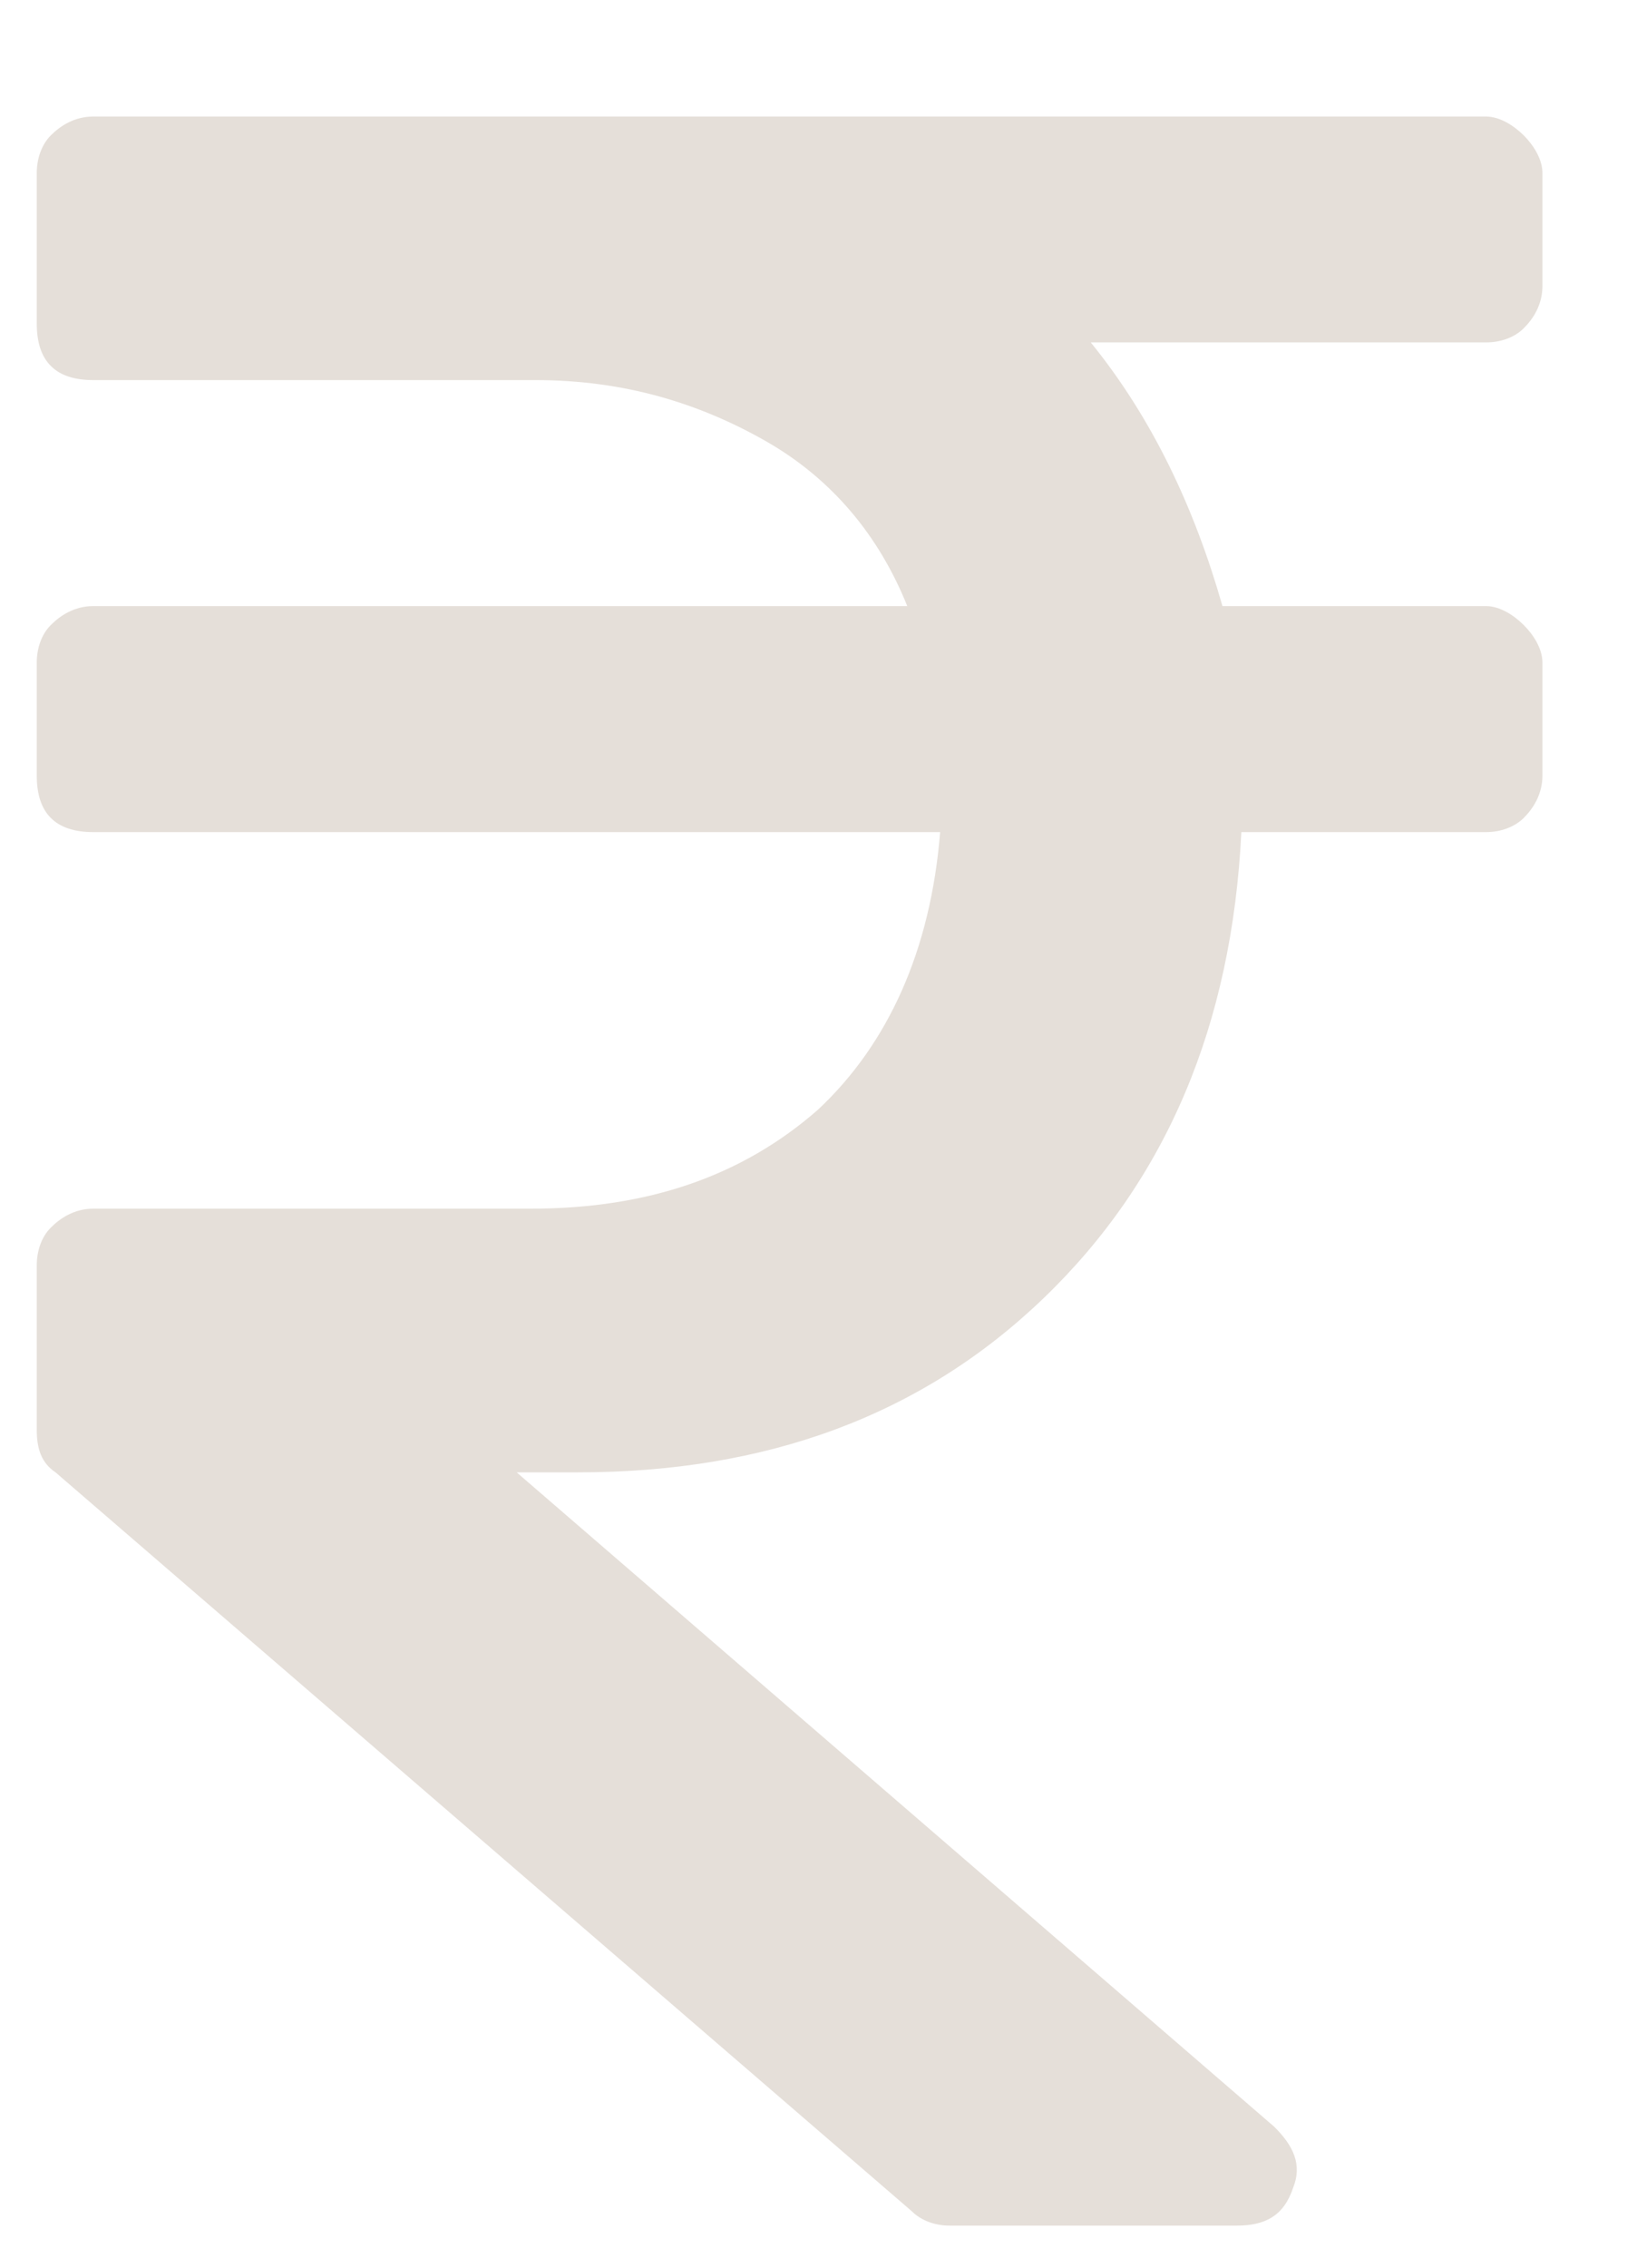 <svg width="13" height="18" viewBox="0 0 13 18" fill="none" xmlns="http://www.w3.org/2000/svg">
<path d="M11.801 2.718H8.662C9.148 3.316 9.484 4.026 9.708 4.811H11.801C11.913 4.811 12.025 4.886 12.1 4.961C12.175 5.035 12.249 5.147 12.249 5.259V6.156C12.249 6.306 12.175 6.418 12.1 6.493C12.025 6.567 11.913 6.605 11.801 6.605H9.858C9.783 8.137 9.26 9.37 8.288 10.304C7.317 11.238 6.084 11.687 4.589 11.687H4.103L10.119 16.881C10.269 17.03 10.344 17.18 10.269 17.366C10.194 17.591 10.045 17.666 9.82 17.666H7.541C7.429 17.666 7.317 17.628 7.242 17.553L0.441 11.687C0.329 11.612 0.292 11.5 0.292 11.35V10.043C0.292 9.93 0.329 9.818 0.404 9.744C0.478 9.669 0.591 9.594 0.74 9.594H4.215C5.149 9.594 5.897 9.333 6.495 8.809C7.055 8.286 7.391 7.539 7.466 6.605H0.74C0.591 6.605 0.478 6.567 0.404 6.493C0.329 6.418 0.292 6.306 0.292 6.156V5.259C0.292 5.147 0.329 5.035 0.404 4.961C0.478 4.886 0.591 4.811 0.74 4.811H7.205C6.98 4.251 6.607 3.802 6.084 3.503C5.56 3.204 4.963 3.017 4.253 3.017H0.74C0.591 3.017 0.478 2.98 0.404 2.905C0.329 2.831 0.292 2.718 0.292 2.569V1.373C0.292 1.261 0.329 1.149 0.404 1.074C0.478 1 0.591 0.925 0.74 0.925H11.801C11.913 0.925 12.025 1 12.1 1.074C12.175 1.149 12.249 1.261 12.249 1.373V2.27C12.249 2.42 12.175 2.532 12.1 2.606C12.025 2.681 11.913 2.718 11.801 2.718Z" fill="#E5DFD9"/>
</svg>
